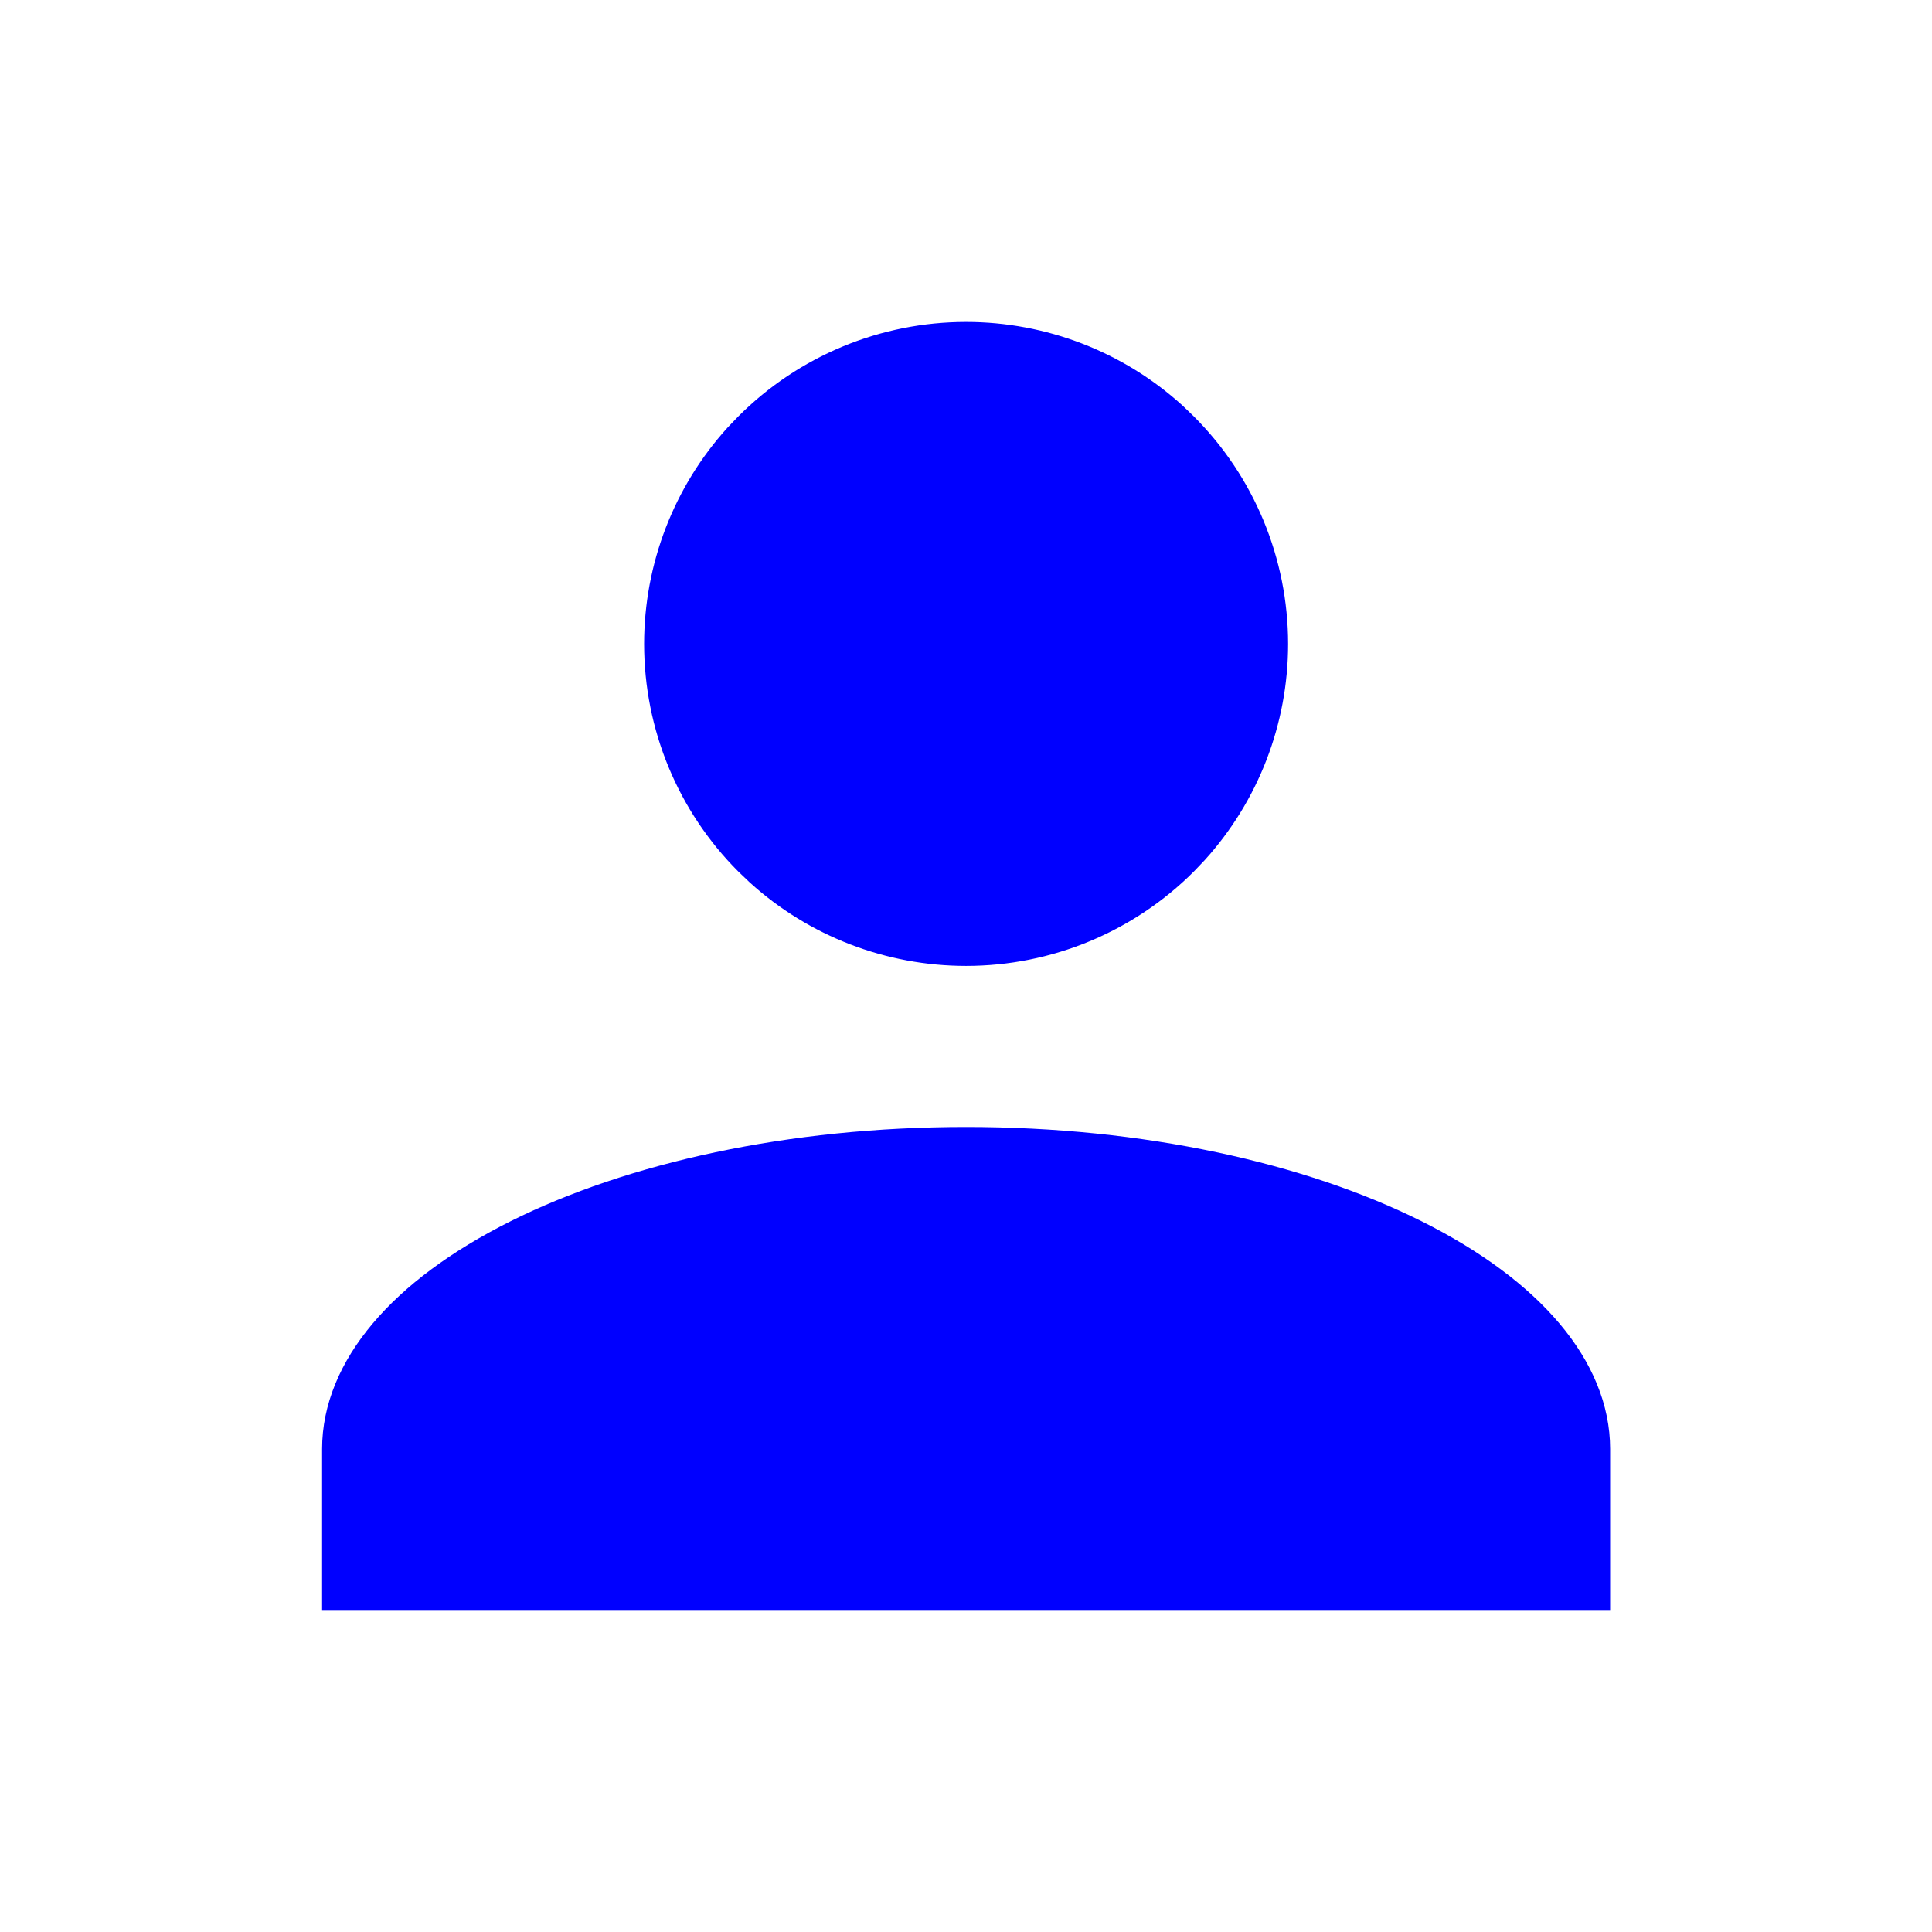 <svg width="28" height="28" viewBox="0 0 28 28" fill="none" xmlns="http://www.w3.org/2000/svg">
<path d="M14.001 16.833C16.518 16.833 18.772 17.344 20.378 18.146C22.013 18.964 22.835 20.001 22.835 20.999V22.833H5.168V20.999C5.168 20.001 5.989 18.964 7.624 18.146C9.23 17.344 11.483 16.833 14.001 16.833ZM14.001 5.166C15.037 5.166 16.034 5.552 16.798 6.244L16.947 6.387C17.729 7.168 18.168 8.228 18.168 9.333C18.168 10.369 17.782 11.365 17.09 12.129L16.947 12.279C16.166 13.06 15.106 13.499 14.001 13.499C12.965 13.499 11.969 13.114 11.205 12.422L11.055 12.279C10.273 11.498 9.835 10.438 9.835 9.333C9.835 8.297 10.22 7.3 10.912 6.536L11.055 6.387C11.836 5.605 12.896 5.166 14.001 5.166Z" fill="#0000FF" stroke="#0000FF"/>
</svg>
